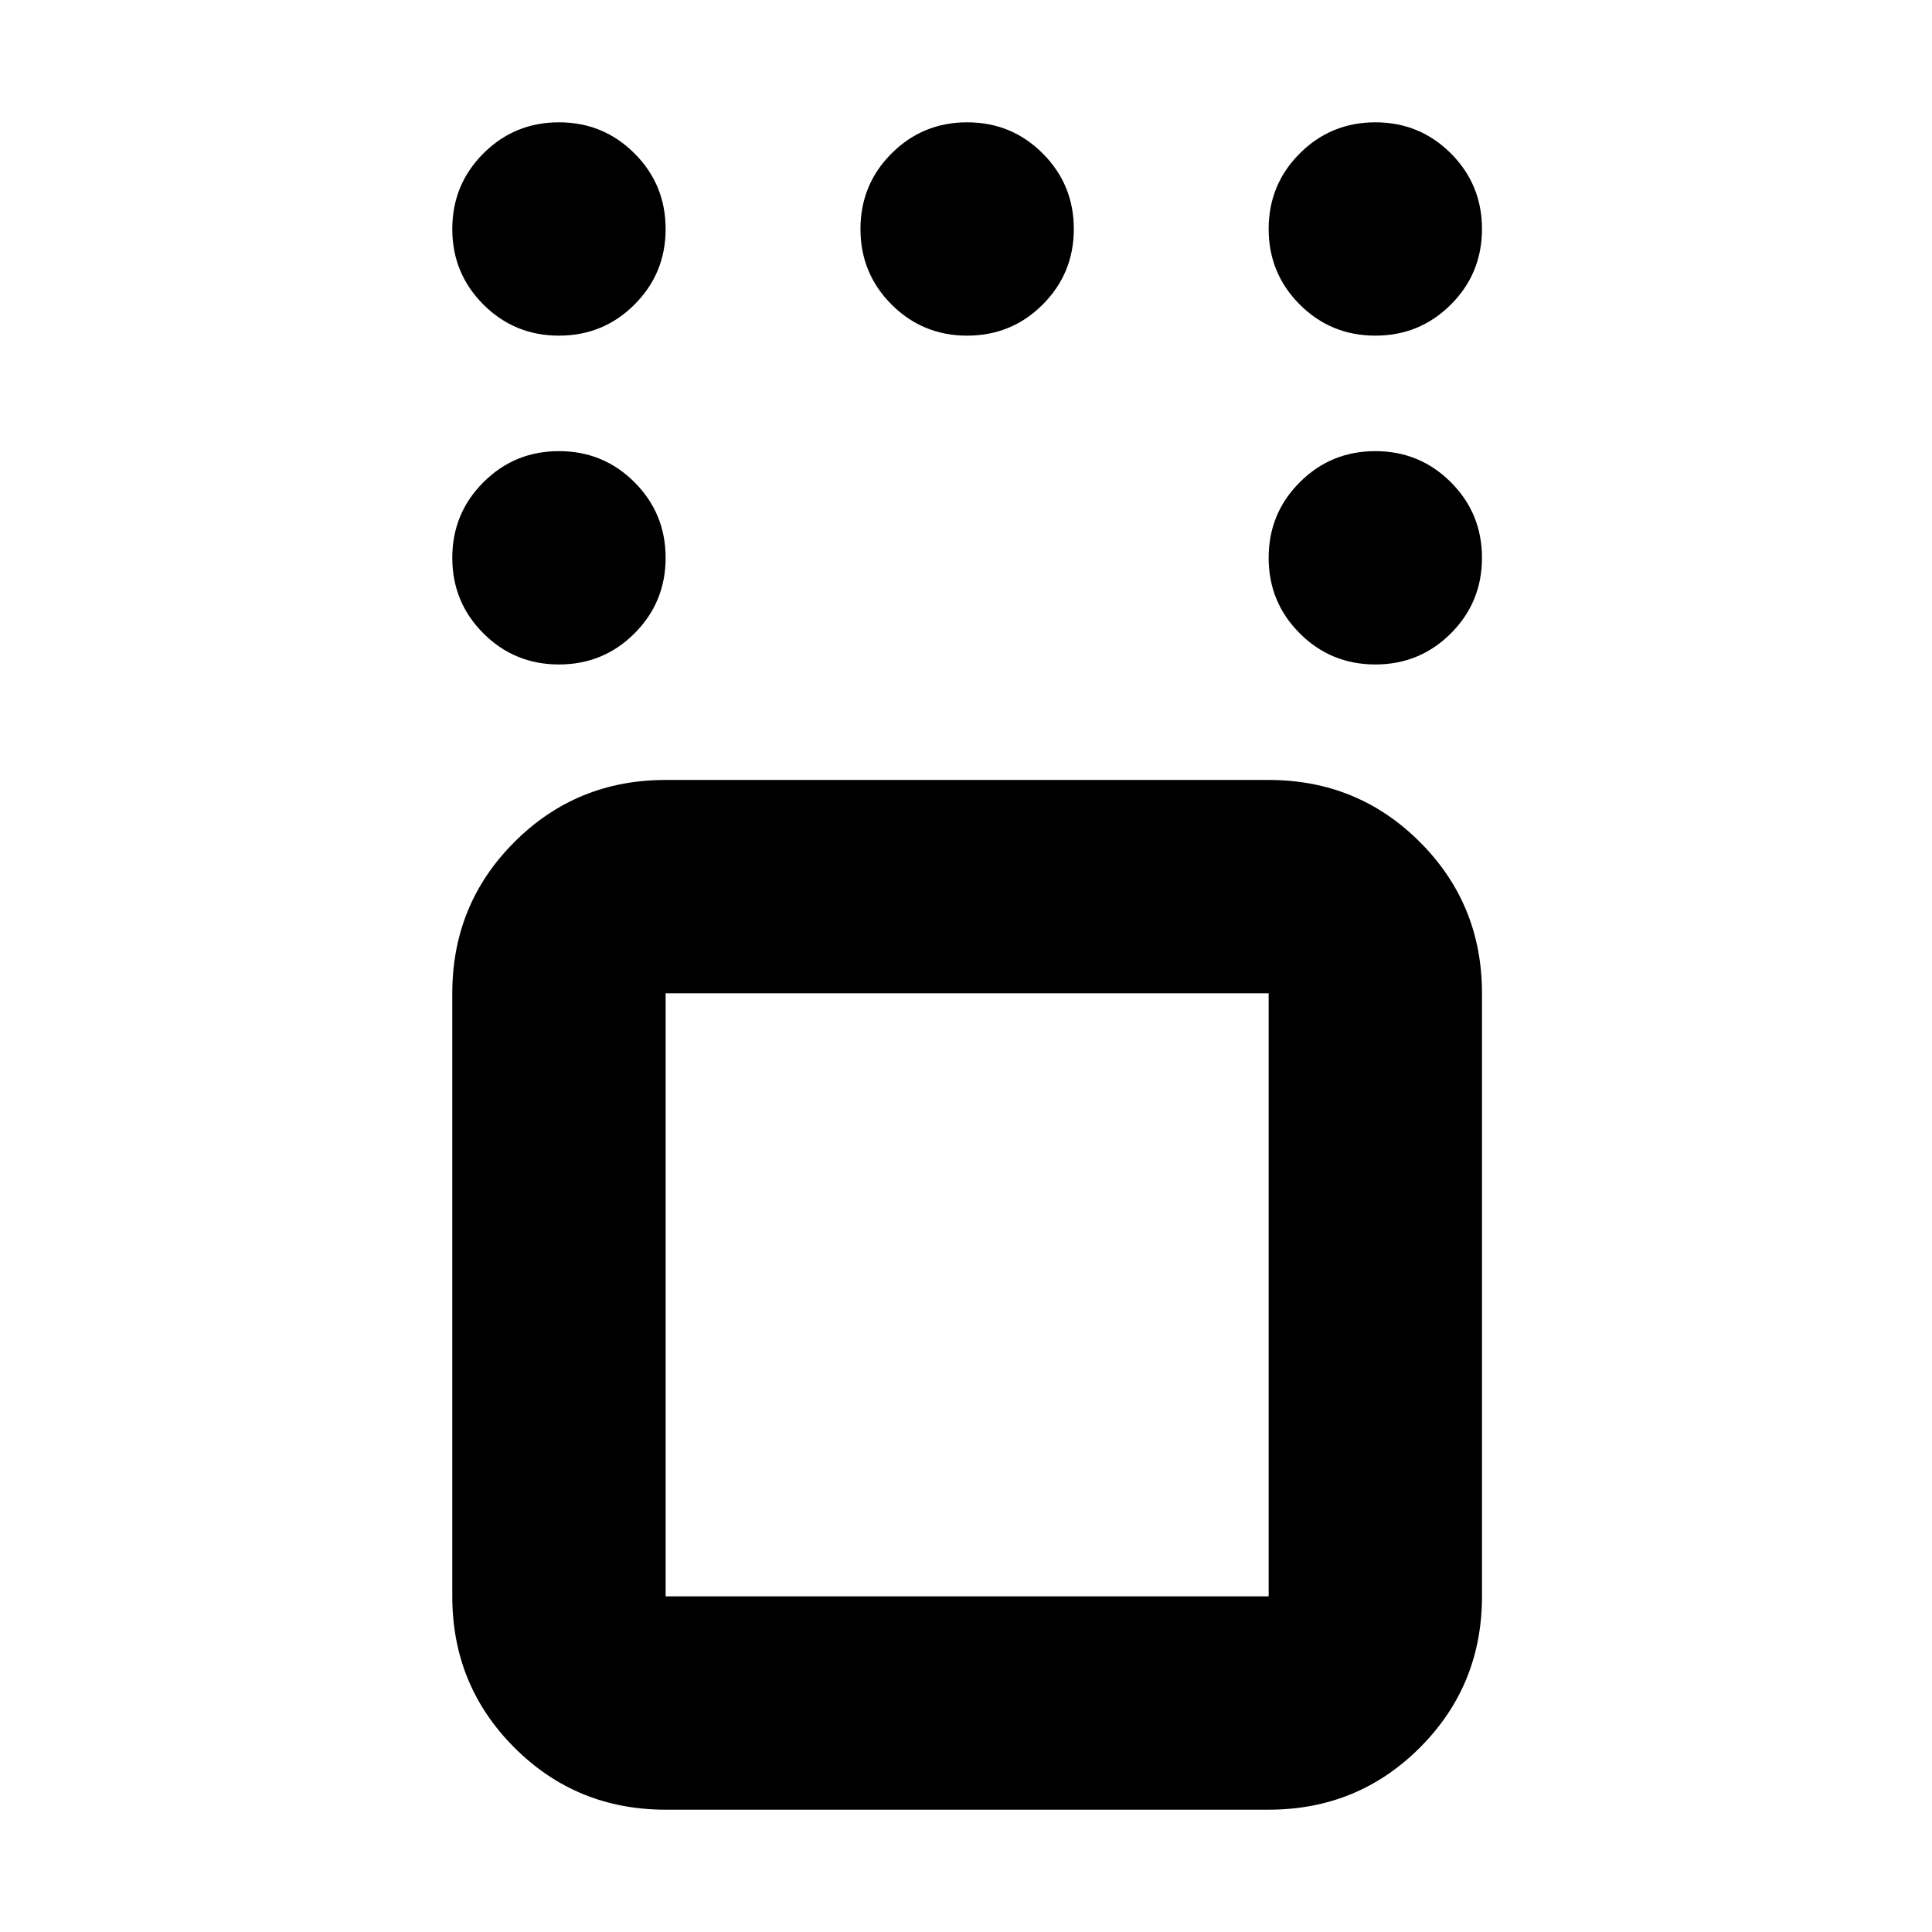 <svg xmlns="http://www.w3.org/2000/svg" height="24" viewBox="0 -960 960 960" width="24"><path d="M330.74-60.78q-44.31 0-75.15-30.85-30.85-30.85-30.85-75.15v-299.65q0-44.31 30.85-75.16 30.84-30.85 75.15-30.85h299.65q44.31 0 75.15 30.85 30.85 30.85 30.85 75.16v299.65q0 44.3-30.85 75.15-30.84 30.85-75.15 30.85H330.74Zm299.65-405.65H330.74v299.65h299.65v-299.65Zm53-163.4q-22.09 0-37.54-15.45-15.46-15.46-15.46-37.55 0-22.08 15.46-37.54 15.45-15.46 37.54-15.46t37.55 15.46q15.45 15.46 15.45 37.54 0 22.09-15.45 37.55-15.46 15.45-37.55 15.45Zm0-163.39q-22.09 0-37.54-15.45-15.46-15.46-15.46-37.55 0-22.08 15.46-37.54 15.45-15.46 37.54-15.46t37.55 15.46q15.45 15.46 15.45 37.54 0 22.09-15.45 37.55-15.46 15.45-37.55 15.45Zm-202.82 0q-22.09 0-37.55-15.45-15.46-15.46-15.46-37.55 0-22.08 15.46-37.54t37.55-15.46q22.08 0 37.54 15.46t15.46 37.54q0 22.09-15.46 37.55-15.46 15.45-37.54 15.45Zm-202.83 0q-22.09 0-37.54-15.45-15.46-15.46-15.46-37.55 0-22.08 15.46-37.54 15.45-15.46 37.54-15.46t37.54 15.46q15.46 15.46 15.46 37.54 0 22.09-15.46 37.55-15.45 15.45-37.54 15.45Zm0 163.39q-22.09 0-37.54-15.45-15.46-15.46-15.46-37.55 0-22.08 15.46-37.54 15.45-15.46 37.54-15.46t37.54 15.46q15.46 15.46 15.46 37.54 0 22.09-15.46 37.55-15.45 15.45-37.54 15.45Zm202.83 313.22Z"/></svg>